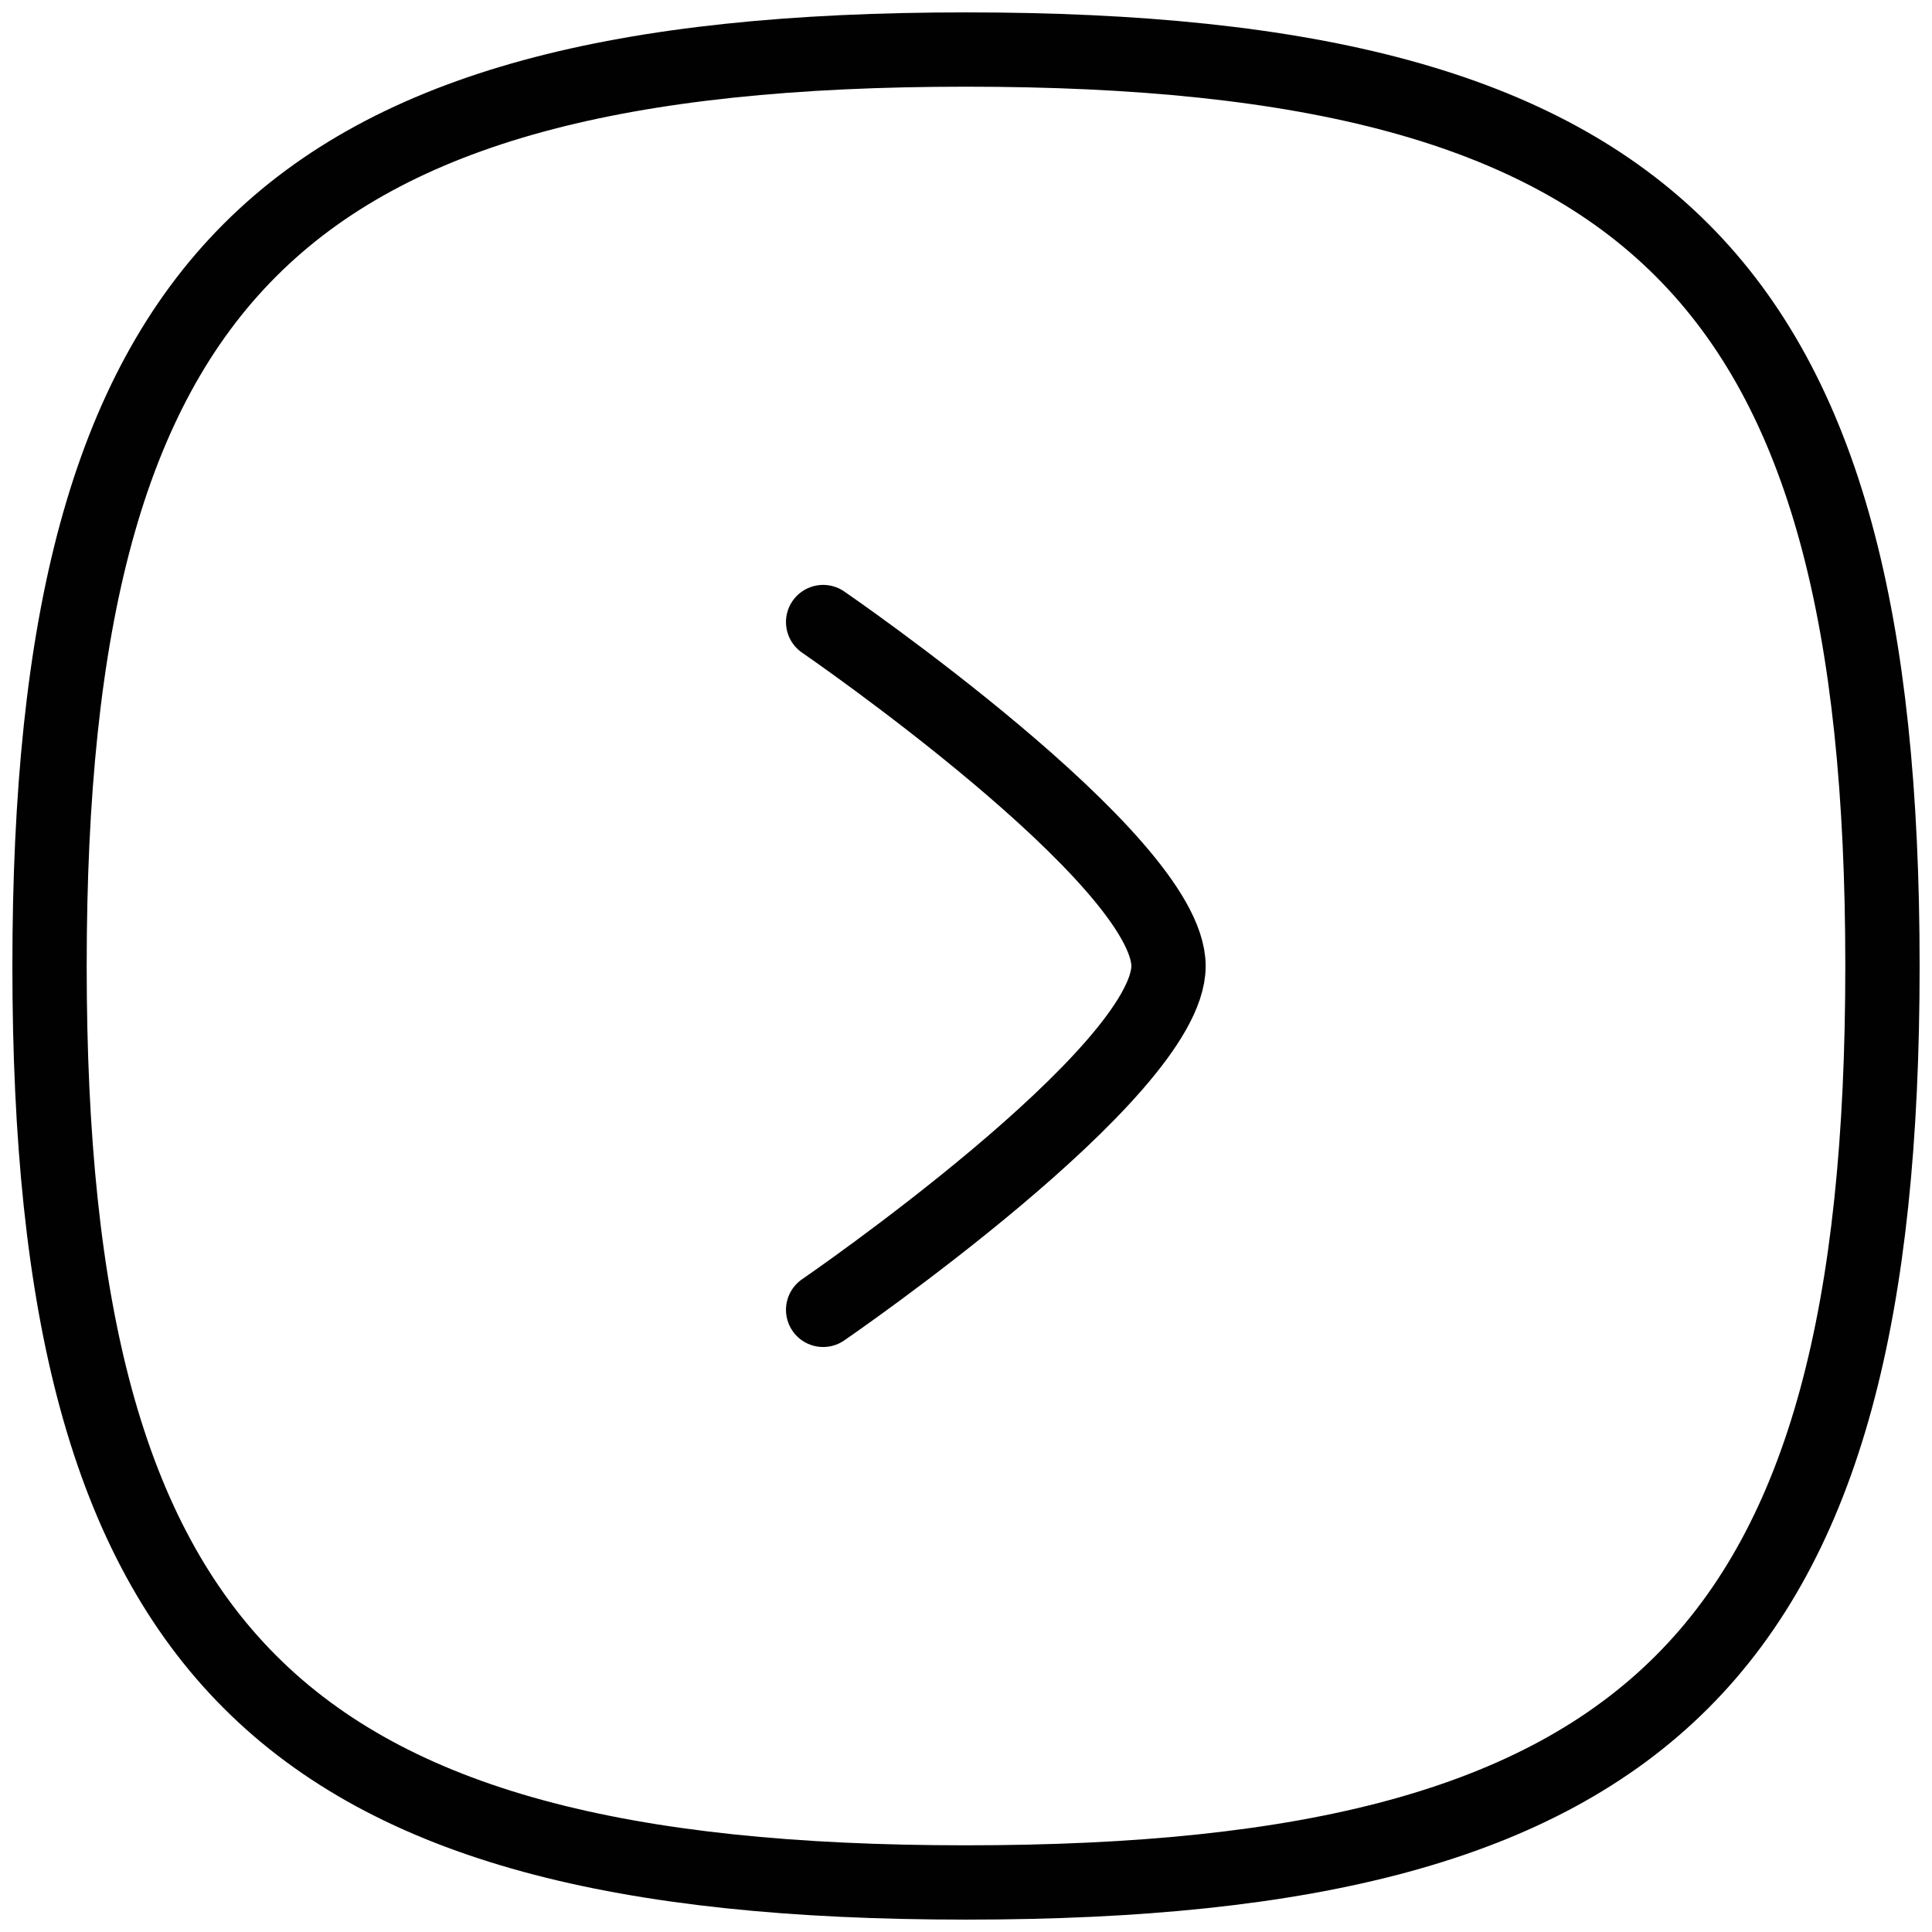 <svg width="39" height="39" viewBox="0 0 39 39" fill="none" xmlns="http://www.w3.org/2000/svg">
<path fill-rule="evenodd" clip-rule="evenodd" d="M19.5 1C33.374 1 38 5.626 38 19.5C38 33.374 33.374 38 19.5 38C5.626 38 1 33.374 1 19.5C1 5.626 5.626 1 19.5 1Z" stroke="#010101" stroke-width="1.5" stroke-linecap="round" stroke-linejoin="round"/>
<path d="M16.616 12.557C16.616 12.557 23.588 17.341 23.588 19.501C23.588 21.661 16.616 26.441 16.616 26.441" stroke="#010101" stroke-width="1.5" stroke-linecap="round" stroke-linejoin="round"/>
</svg>

